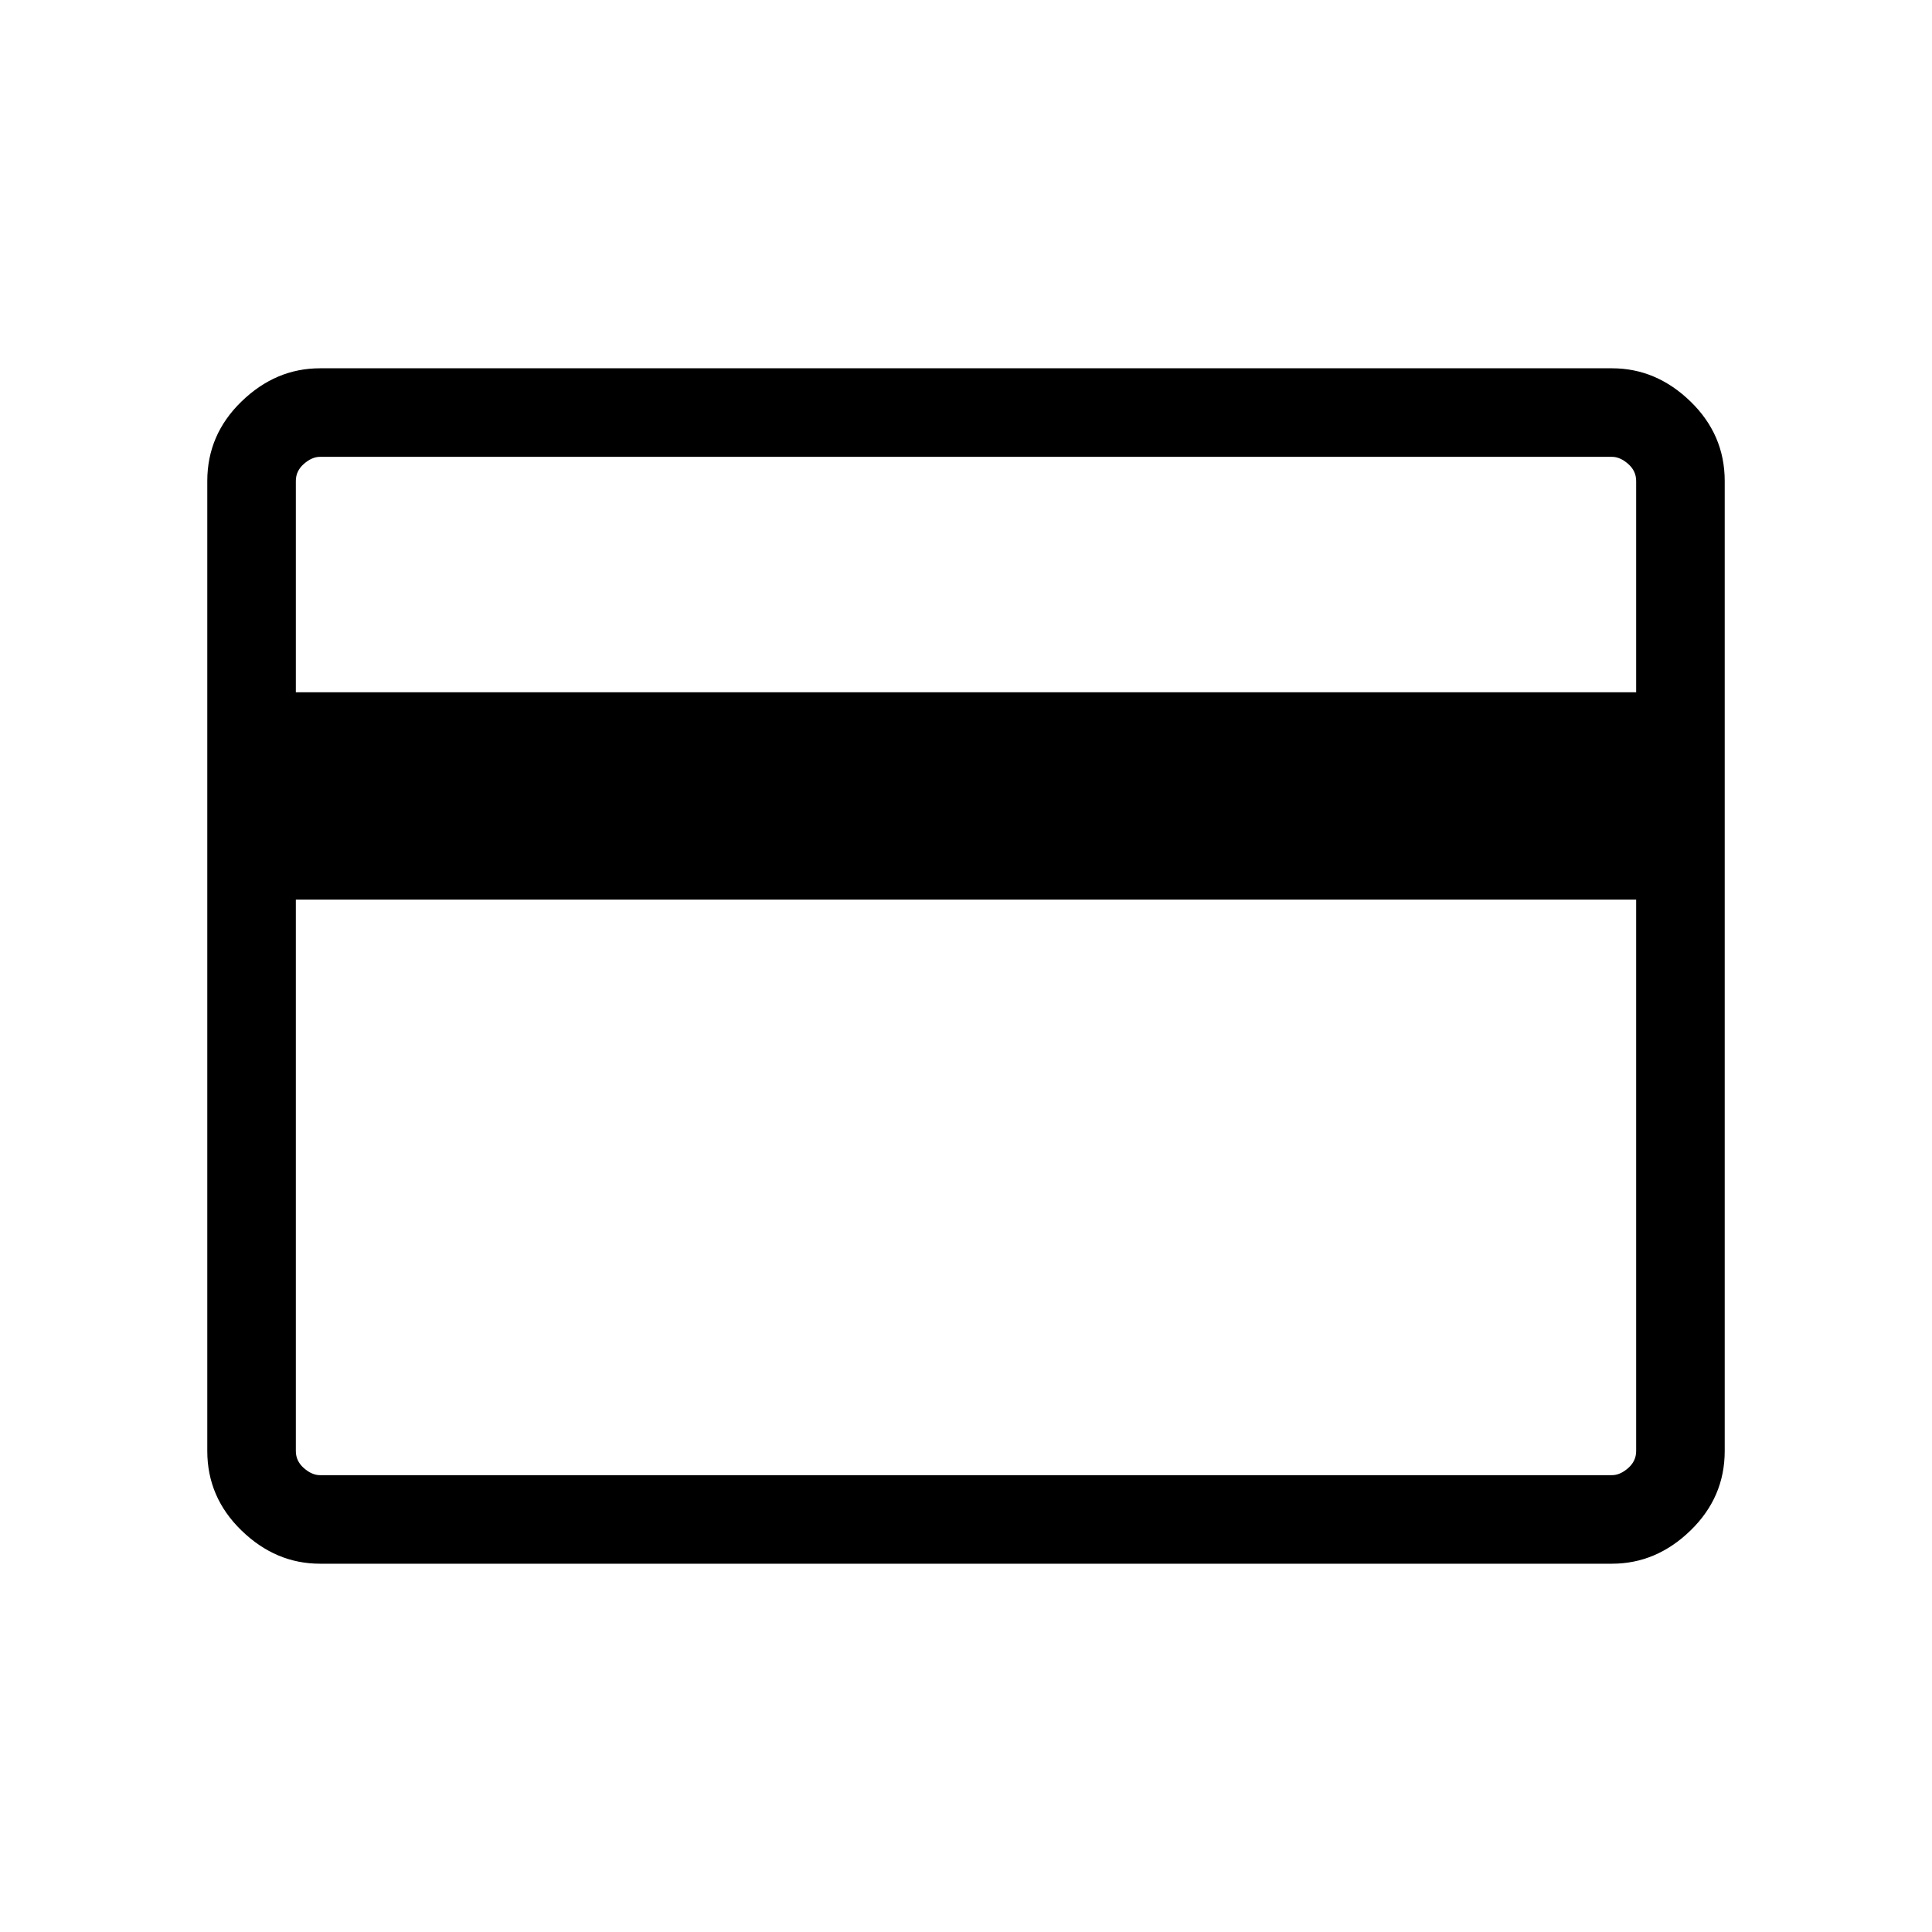 <svg xmlns="http://www.w3.org/2000/svg" height="48" width="48"><path d="M42.85 11.95v24.1q0 1.15-.85 1.975-.85.825-1.95.825H7.95q-1.1 0-1.95-.825-.85-.825-.85-1.975v-24.1q0-1.15.85-1.975.85-.825 1.95-.825h32.1q1.1 0 1.95.825.85.825.85 1.975ZM7.35 17.2h33.3v-5.25q0-.25-.2-.425t-.4-.175H7.95q-.2 0-.4.175t-.2.425Zm0 5.15v13.7q0 .25.2.425t.4.175h32.1q.2 0 .4-.175t.2-.425v-13.7Zm0 14.3V11.35 36.65Z"/></svg>